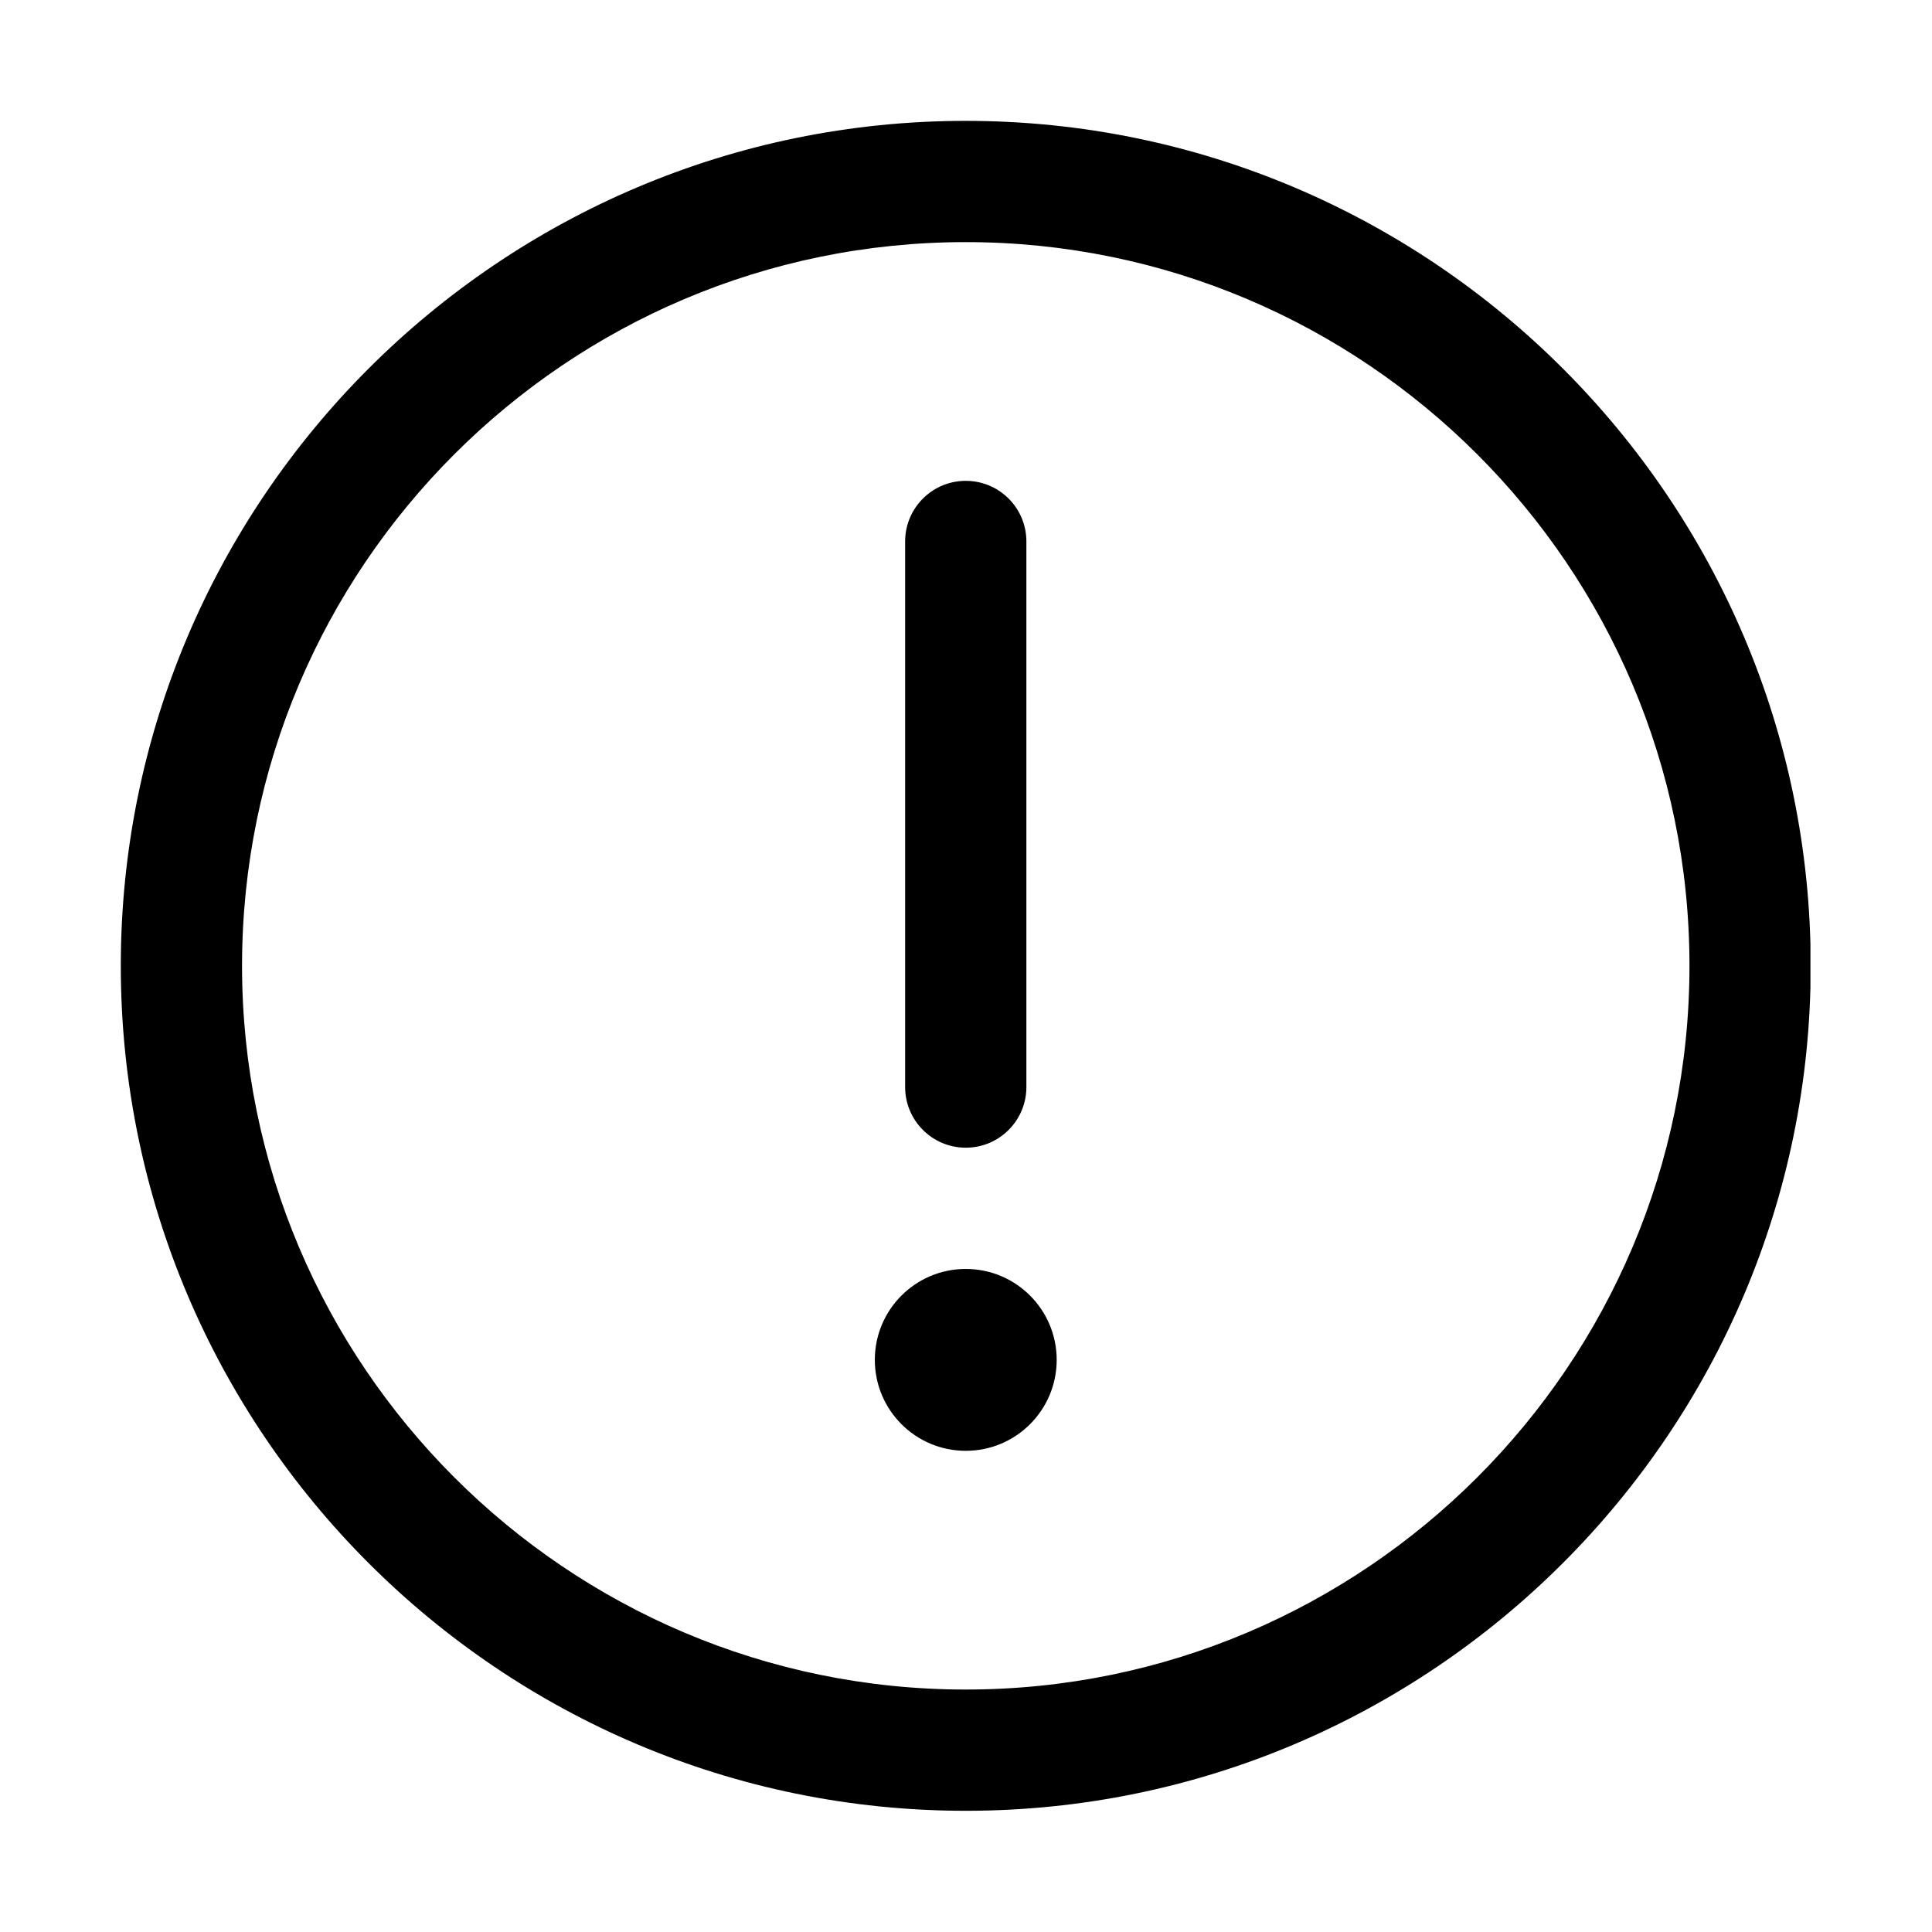 <svg xmlns="http://www.w3.org/2000/svg" xmlns:xlink="http://www.w3.org/1999/xlink" width="1024" height="1024" viewBox="0 0 1024 1024"><defs><path id="A" d="M63.555 62.857h896.013v897.368H63.555z"/></defs><clipPath id="B"><use xlink:href="#A" overflow="visible"/></clipPath><path d="M511.872 64.063c246.927 0 447.846 200.884 447.846 447.846 0 246.927-200.919 447.847-447.846 447.847-246.962 0-447.847-200.885-447.847-447.847S264.91 64.063 511.872 64.063zm0 831.43c211.518 0 383.584-172.065 383.584-383.584 0-211.489-172.066-383.584-383.584-383.584-211.489 0-383.585 172.066-383.585 383.584 0 211.519 172.096 383.584 383.585 383.584zm0 0" clip-path="url(#B)"/><path d="M560.067 720.761c0-26.617-21.577-48.196-48.195-48.196-26.619 0-48.196 21.578-48.196 48.196 0 26.621 21.577 48.2 48.196 48.2 26.618-.001 48.195-21.579 48.195-48.2zm0 0M511.872 254.856c17.738 0 32.133 14.366 32.133 32.134v289.18c0 17.739-14.395 32.134-32.133 32.134-17.739 0-32.134-14.395-32.134-32.134V286.99c0-17.767 14.396-32.134 32.134-32.134zm0 0"/></svg>